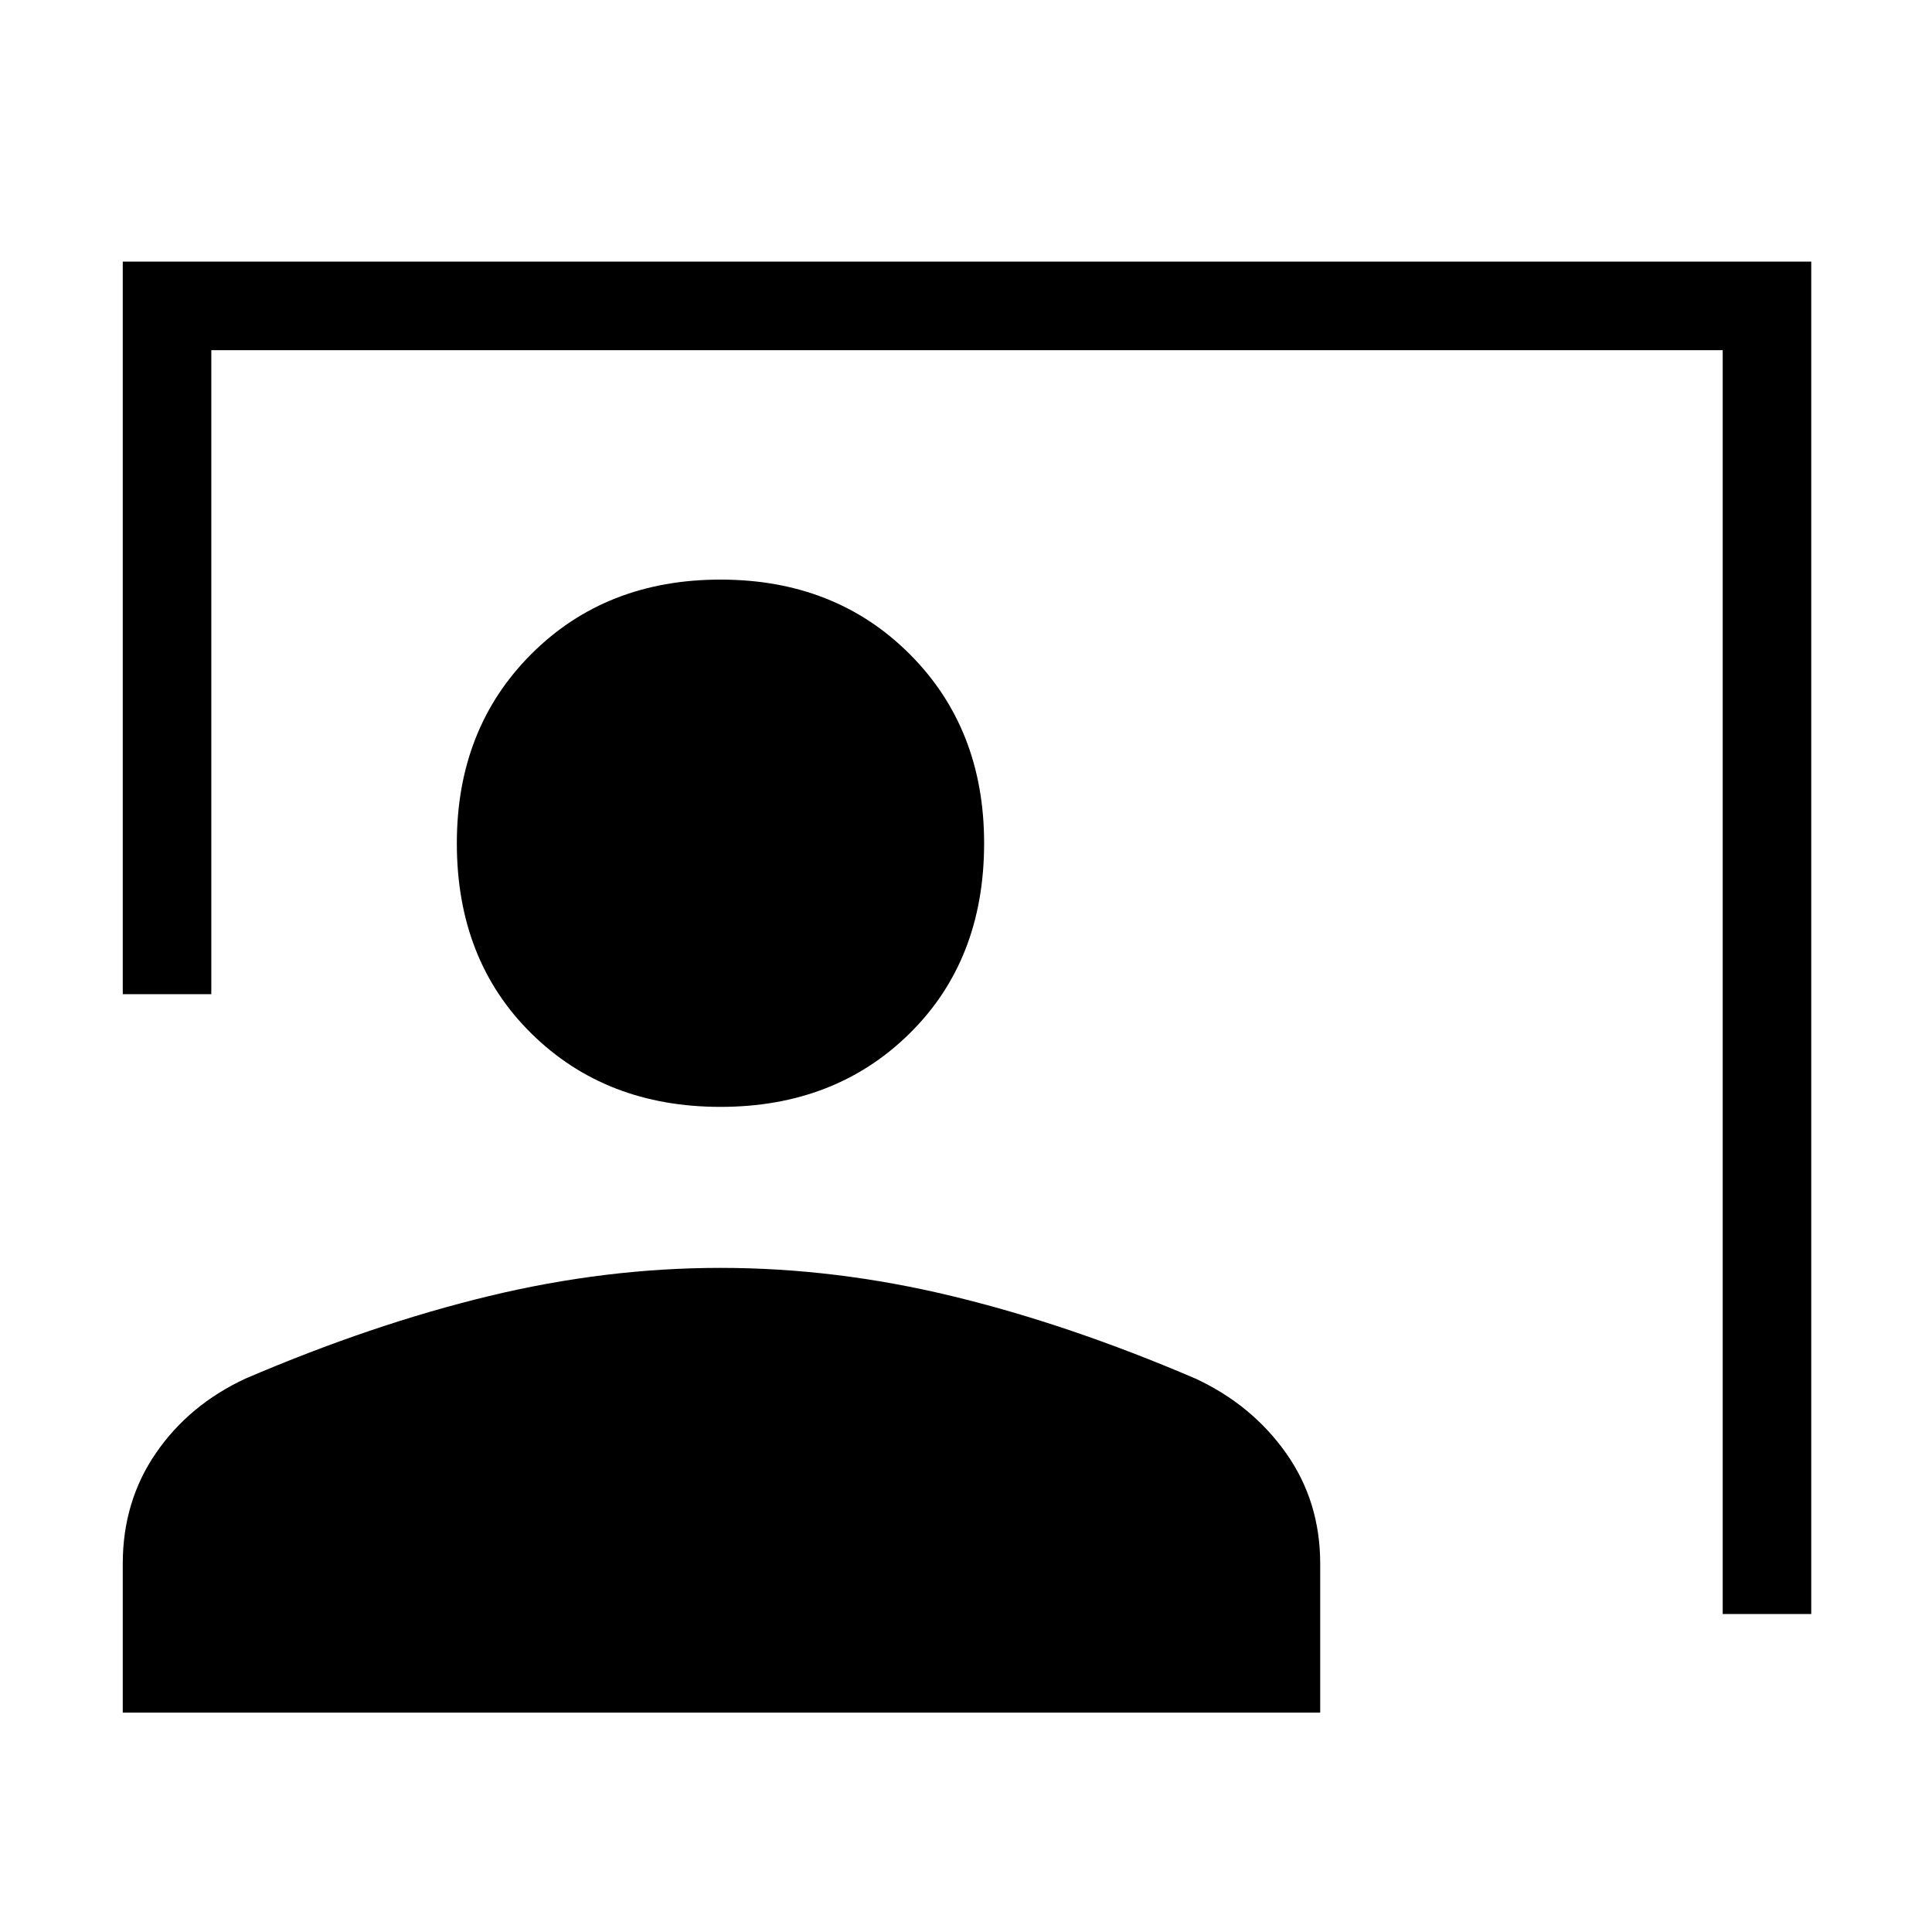 <svg xmlns="http://www.w3.org/2000/svg" height="48" width="48"><path d="M42.8 40.1V8.7H5.25v16h-2.2V6.5H45v33.6ZM17.9 27.5q-2.85 0-4.7-1.825t-1.85-4.725q0-2.85 1.85-4.7t4.7-1.85q2.85 0 4.7 1.85t1.85 4.7q0 2.9-1.85 4.725-1.85 1.825-4.7 1.825ZM3.05 42.55v-3.7q0-1.55.825-2.75T6.1 34.25q3.15-1.35 6.05-2.05 2.9-.7 5.75-.7t5.75.7q2.9.7 6.05 2.05 1.4.65 2.25 1.85.85 1.2.85 2.75v3.7Z"/></svg>